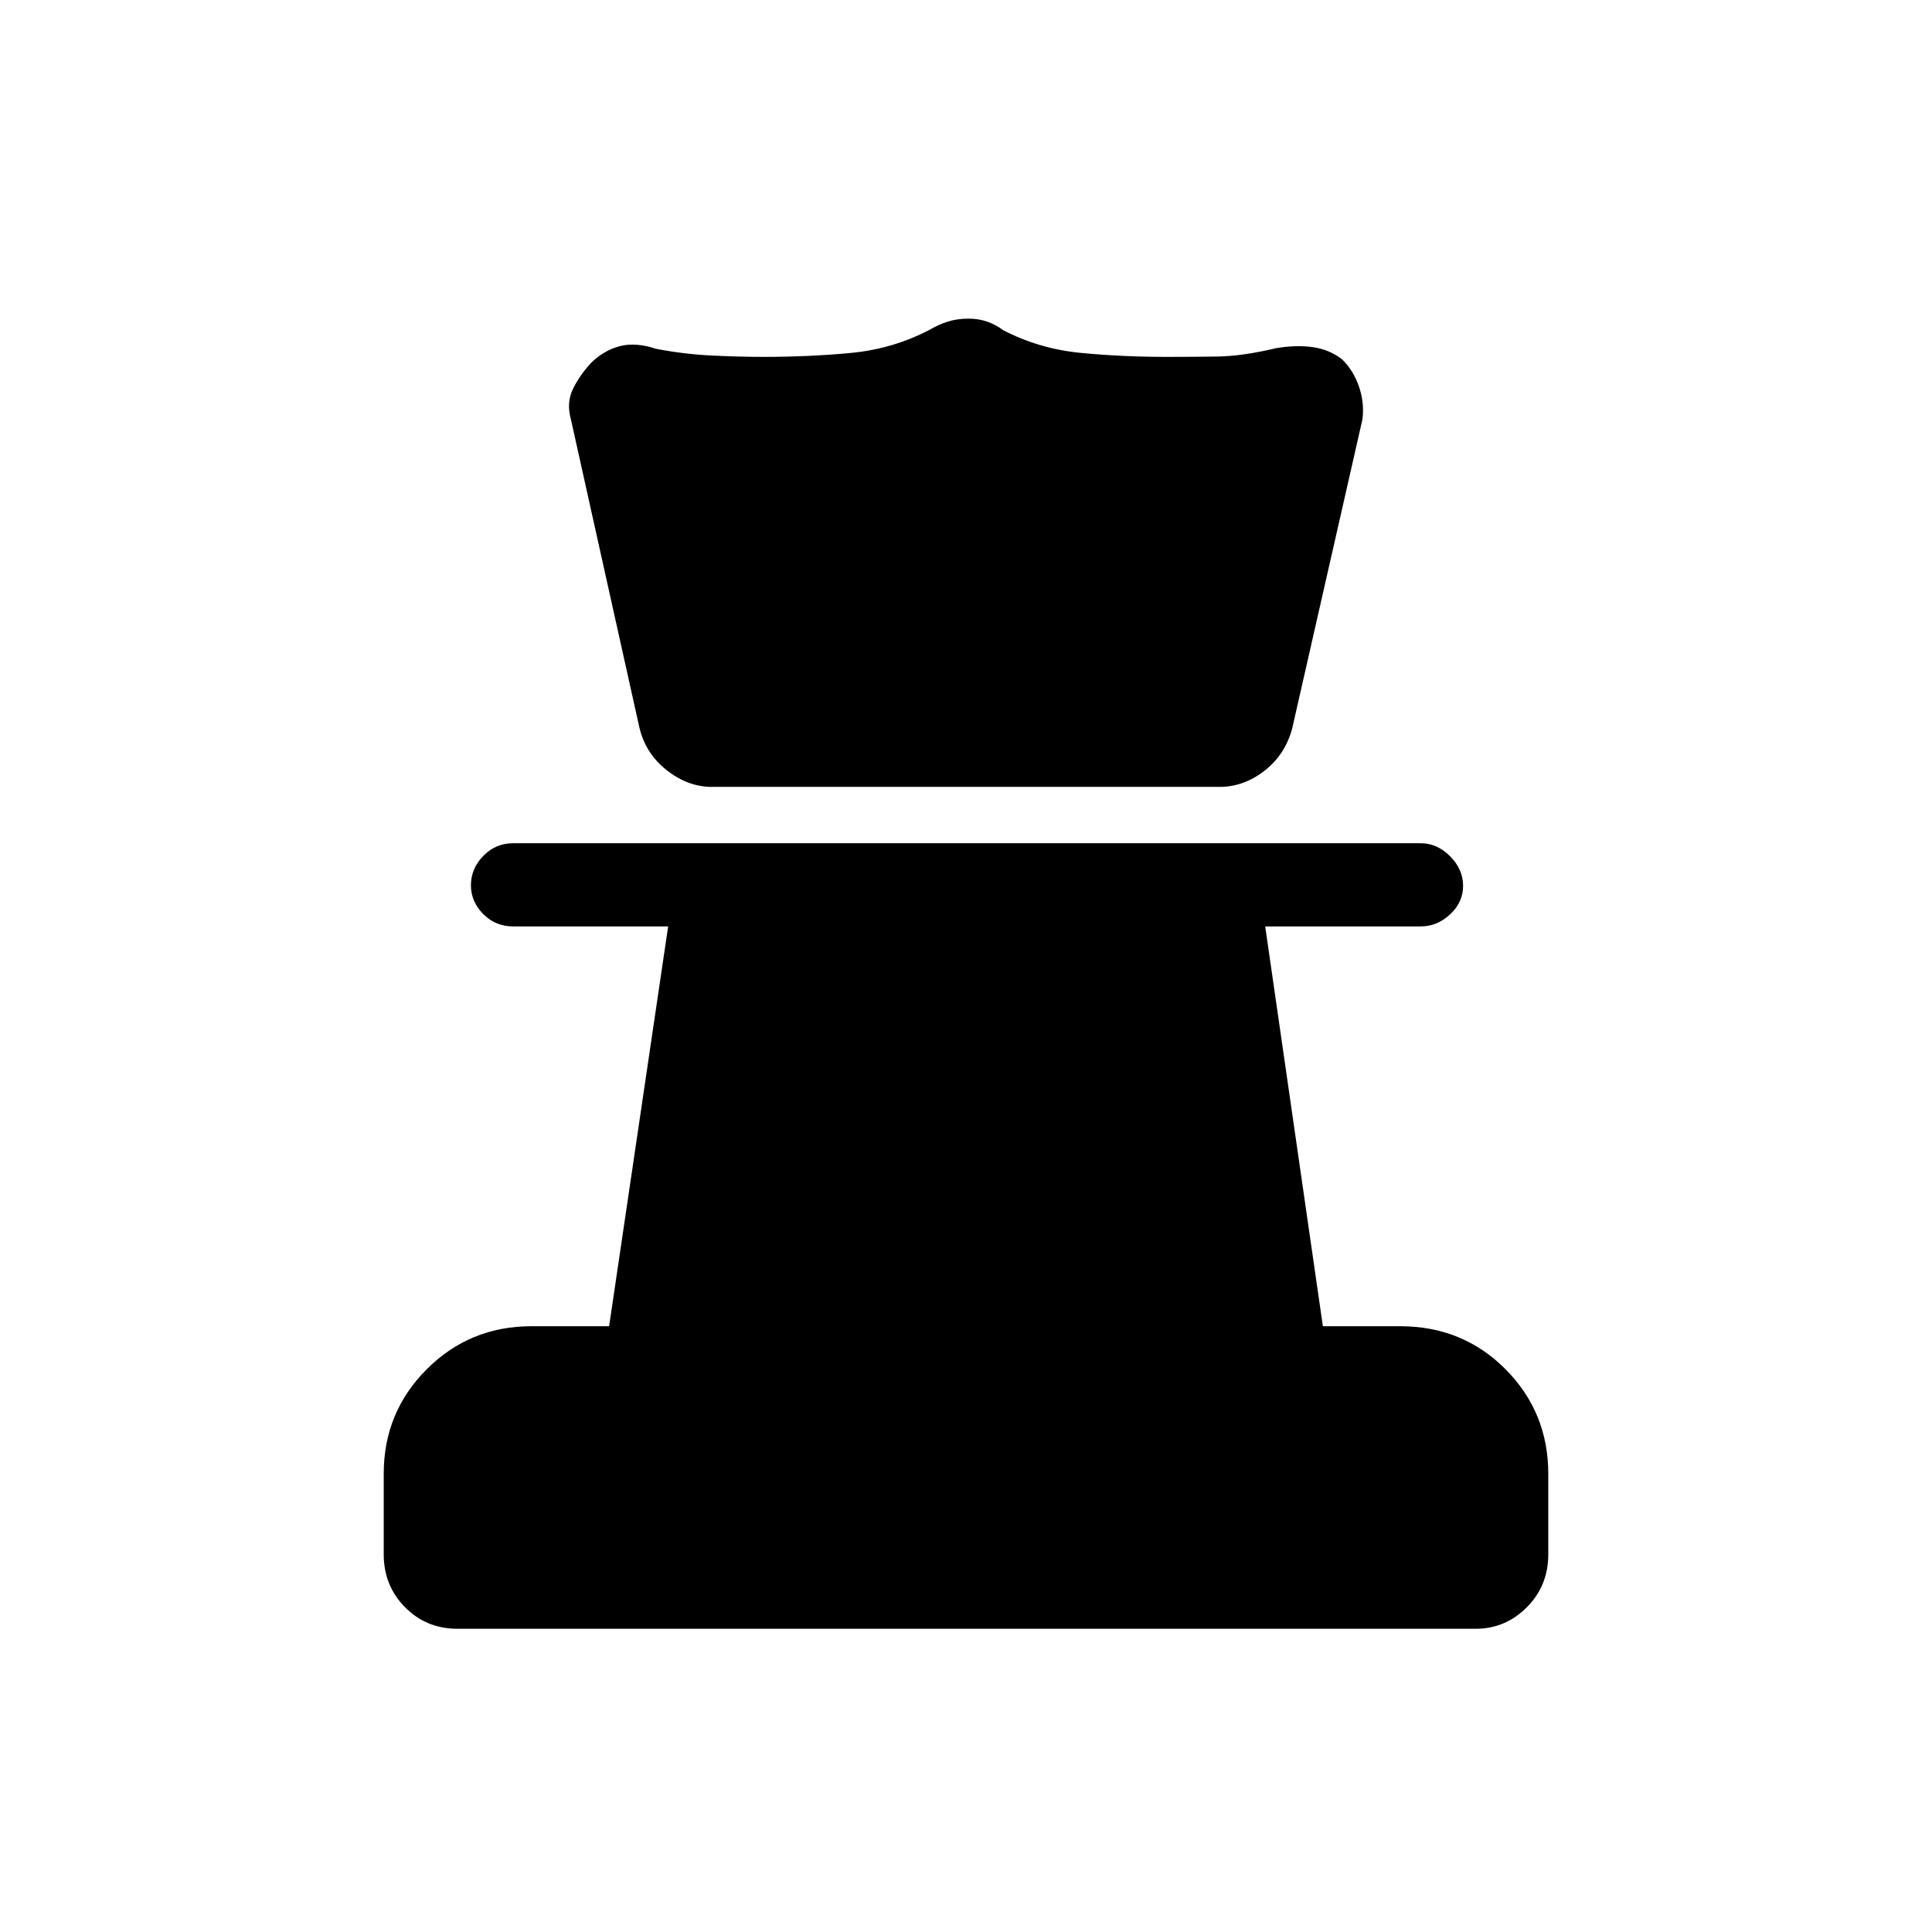 <svg xmlns="http://www.w3.org/2000/svg" height="40" viewBox="0 -960 960 960" width="40"><path d="M227.33-150.67q-15.5 0-26.08-10.71-10.58-10.7-10.58-26.29v-40q0-30.58 21.37-51.96Q233.42-301 264-301h38.67L332-499.67h-77q-8.78 0-14.89-6.15-6.11-6.15-6.11-14.33t6.11-14.52Q246.22-541 255-541h451q8.12 0 14.56 6.49 6.44 6.48 6.44 14.66t-6.44 14.18q-6.44 6-14.56 6h-77.33L657.33-301h38.43q31.07 0 52.32 21.37 21.25 21.38 21.25 51.96v40q0 15.59-10.64 26.29-10.65 10.71-25.47 10.71H227.33ZM353.67-569q-11.84 0-22.42-8.33-10.58-8.34-13.58-21.34l-34-153q-2.34-8.38 1.16-15.35 3.5-6.98 9.24-13.04 6.41-6.06 14.17-8Q316-790 326-786.67q14 2.67 27.74 3.34 13.73.66 25.59.66 23.34 0 43.84-2 20.5-2 38.5-11.33 4.49-2.67 9.19-4.17 4.69-1.5 10.39-1.5 5.03 0 9.31 1.5t7.77 4.17q18 9.33 38.51 11.33 20.51 2 42.83 2 12.33 0 25-.16 12.66-.17 29.47-4.17 9.86-1.67 18.19-.5 8.34 1.17 14.67 6.17 5.67 5.66 8.33 13.61 2.67 7.94 1.67 16.05l-35 154q-3.67 13-13.92 20.84Q617.83-569 606-569H353.67Z"/></svg>